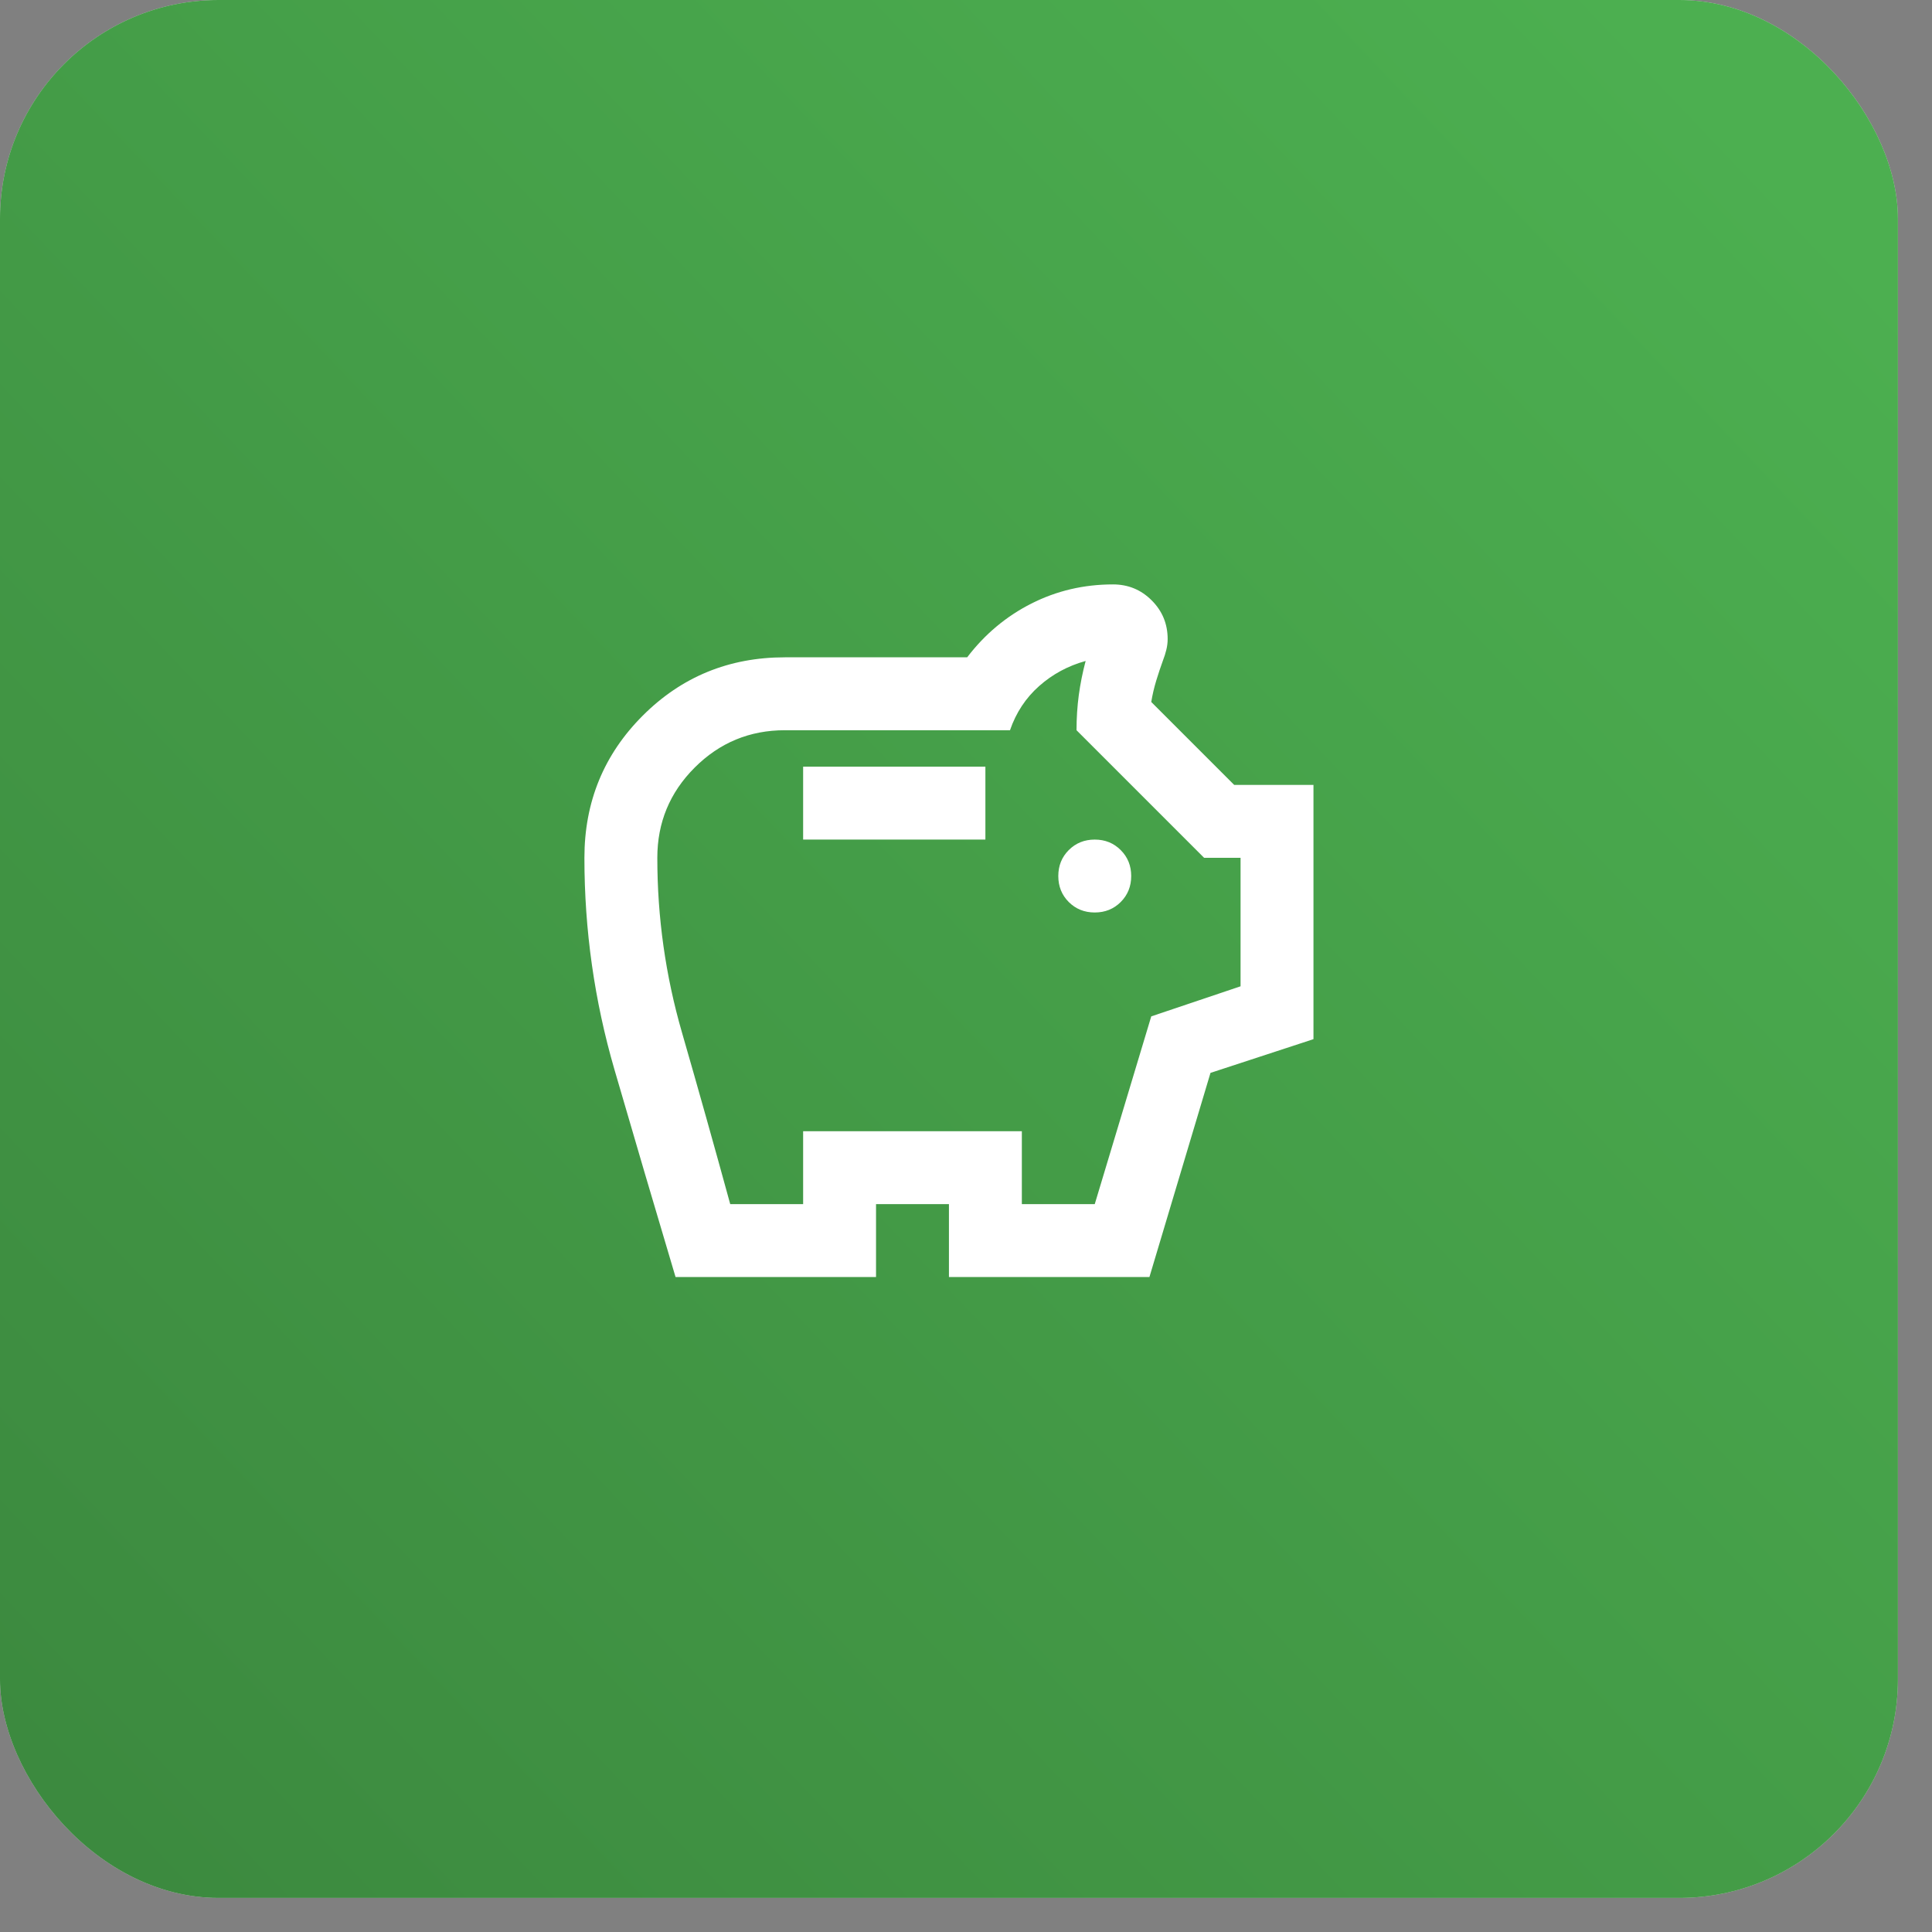 <svg width="53" height="53" viewBox="0 0 53 53" fill="none" xmlns="http://www.w3.org/2000/svg">
<rect x="0" y="0" width="53" height="53" fill="#808080" stroke="none"/>
<rect x="-0" width="52.065" height="52.065" rx="6" fill="#D9D9D9"/>
<rect x="-0" width="52.065" height="52.065" rx="6" fill="url(#paint0_linear_49_73)"/>
<path d="M30.032 25.032C30.315 25.032 30.553 24.936 30.744 24.745C30.936 24.553 31.032 24.316 31.032 24.032C31.032 23.749 30.936 23.511 30.744 23.32C30.553 23.128 30.315 23.032 30.032 23.032C29.748 23.032 29.511 23.128 29.319 23.32C29.128 23.511 29.032 23.749 29.032 24.032C29.032 24.316 29.128 24.553 29.319 24.745C29.511 24.936 29.748 25.032 30.032 25.032ZM22.032 23.032H27.032V21.032H22.032V23.032ZM18.532 35.032C17.965 33.132 17.407 31.236 16.857 29.345C16.307 27.453 16.032 25.516 16.032 23.532C16.032 21.999 16.565 20.699 17.632 19.632C18.698 18.566 19.998 18.032 21.532 18.032H26.532C27.015 17.399 27.603 16.907 28.294 16.557C28.986 16.207 29.732 16.032 30.532 16.032C30.948 16.032 31.303 16.178 31.594 16.47C31.886 16.761 32.032 17.116 32.032 17.532C32.032 17.632 32.019 17.732 31.994 17.832C31.969 17.932 31.94 18.024 31.907 18.107C31.84 18.291 31.778 18.478 31.719 18.67C31.661 18.861 31.615 19.057 31.582 19.257L33.857 21.532H36.032V28.507L33.207 29.432L31.532 35.032H26.032V33.032H24.032V35.032H18.532ZM20.032 33.032H22.032V31.032H28.032V33.032H30.032L31.582 27.882L34.032 27.057V23.532H33.032L29.532 20.032C29.532 19.699 29.553 19.378 29.594 19.07C29.636 18.761 29.698 18.449 29.782 18.132C29.298 18.266 28.873 18.495 28.507 18.82C28.14 19.145 27.873 19.549 27.707 20.032H21.532C20.565 20.032 19.74 20.374 19.057 21.057C18.373 21.741 18.032 22.566 18.032 23.532C18.032 25.166 18.257 26.761 18.707 28.32C19.157 29.878 19.598 31.449 20.032 33.032Z" fill="white"/>
<defs>
<linearGradient id="paint0_linear_49_73" x1="47.215" y1="2.851" x2="-82.667" y2="126.232" gradientUnits="userSpaceOnUse">
<stop stop-color="#4CAF50"/>
<stop offset="1" stop-color="#204921"/>
</linearGradient>
</defs>
</svg>
